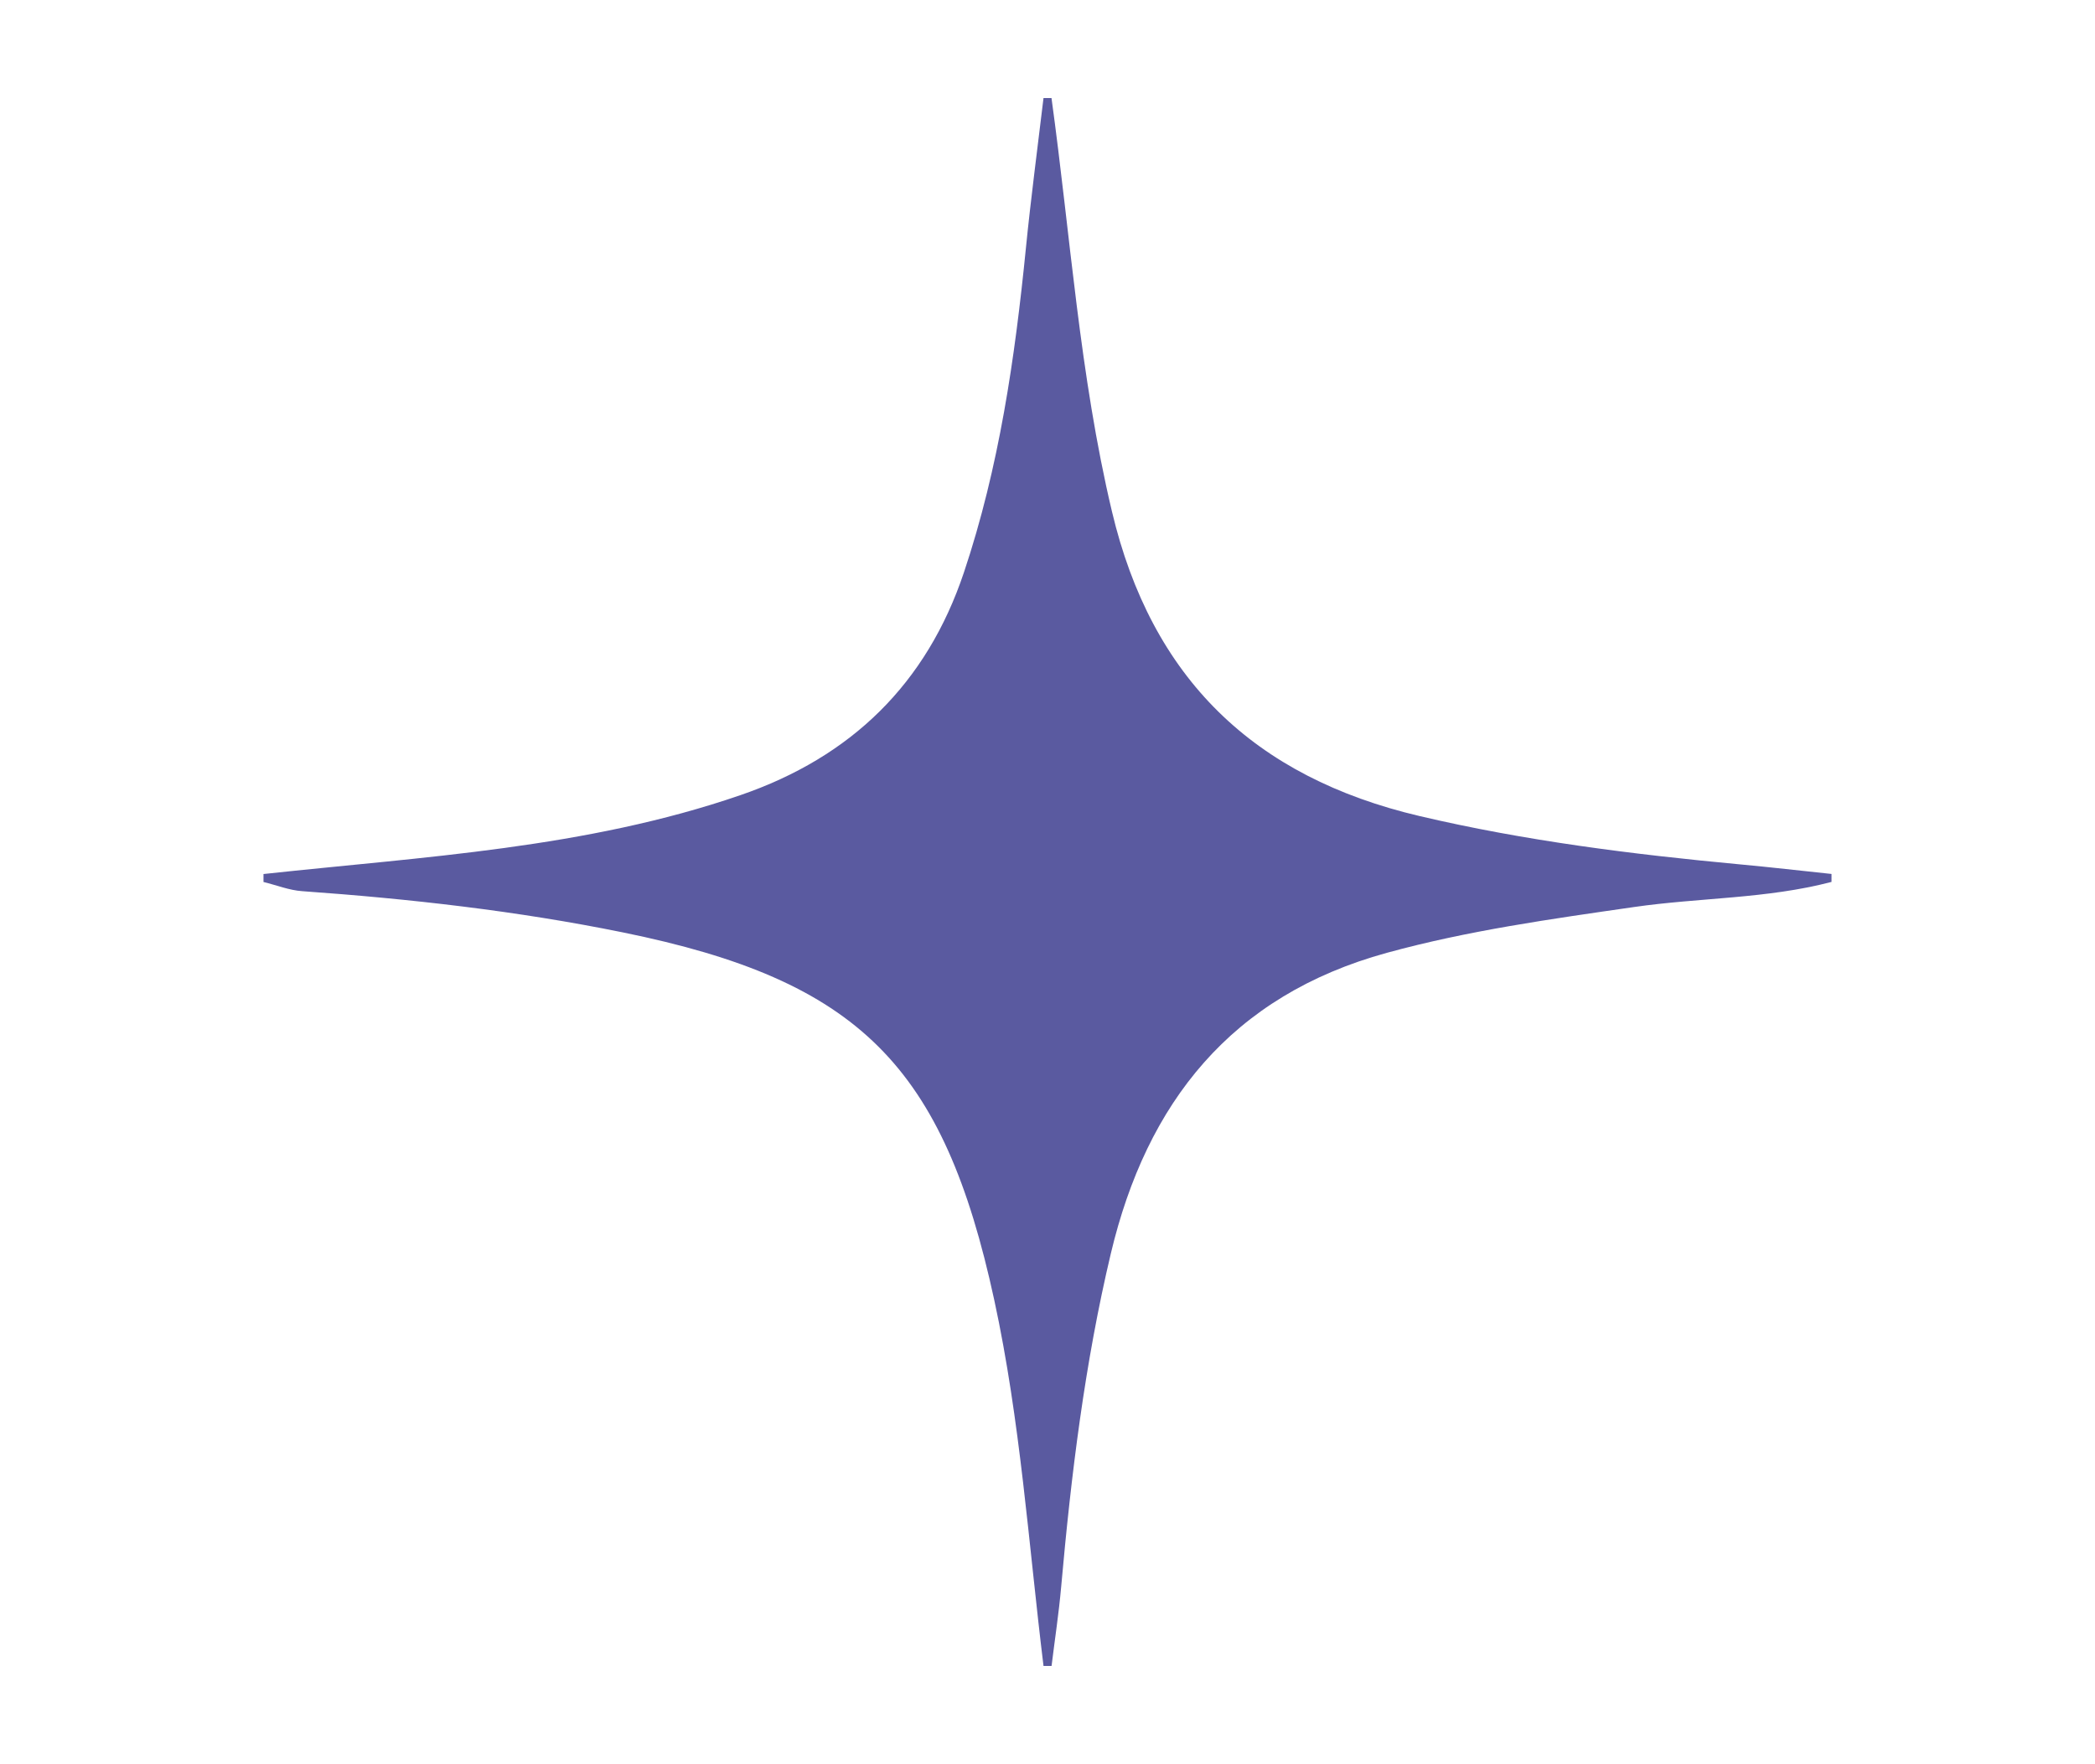 <?xml version="1.0" encoding="UTF-8"?><svg id="Layer_1" xmlns="http://www.w3.org/2000/svg" viewBox="0 0 260.31 219.16"><defs><style>.cls-1{fill:#5a5aa0;}</style></defs><path class="cls-1" d="M130.65,12.17c2.36,17.14,3.49,34.42,7.51,51.37,4.92,20.76,17.64,33.02,38.24,37.86,13.11,3.08,26.41,4.75,39.79,6,3.8.35,7.58.79,11.38,1.19v.99c-8.04,2.11-16.38,1.94-24.54,3.12-10.32,1.49-20.62,2.92-30.71,5.69-19.34,5.31-29.84,18.63-34.29,37.34-3.24,13.63-4.94,27.52-6.18,41.47-.29,3.28-.79,6.53-1.19,9.8h-1c-1.86-15.18-2.87-30.47-6.12-45.47-6.3-29.09-16.76-39.7-46.16-45.68-13.13-2.67-26.45-4.17-39.83-5.12-1.62-.11-3.2-.75-4.81-1.14,0-.33,0-.66,0-.99,19.93-2.16,40.03-3.19,59.23-9.79,13.83-4.75,23.17-13.87,27.8-27.68,4.38-13.08,6.34-26.62,7.7-40.28.62-6.23,1.45-12.45,2.19-18.67.33,0,.67,0,1,0Z"/></svg>